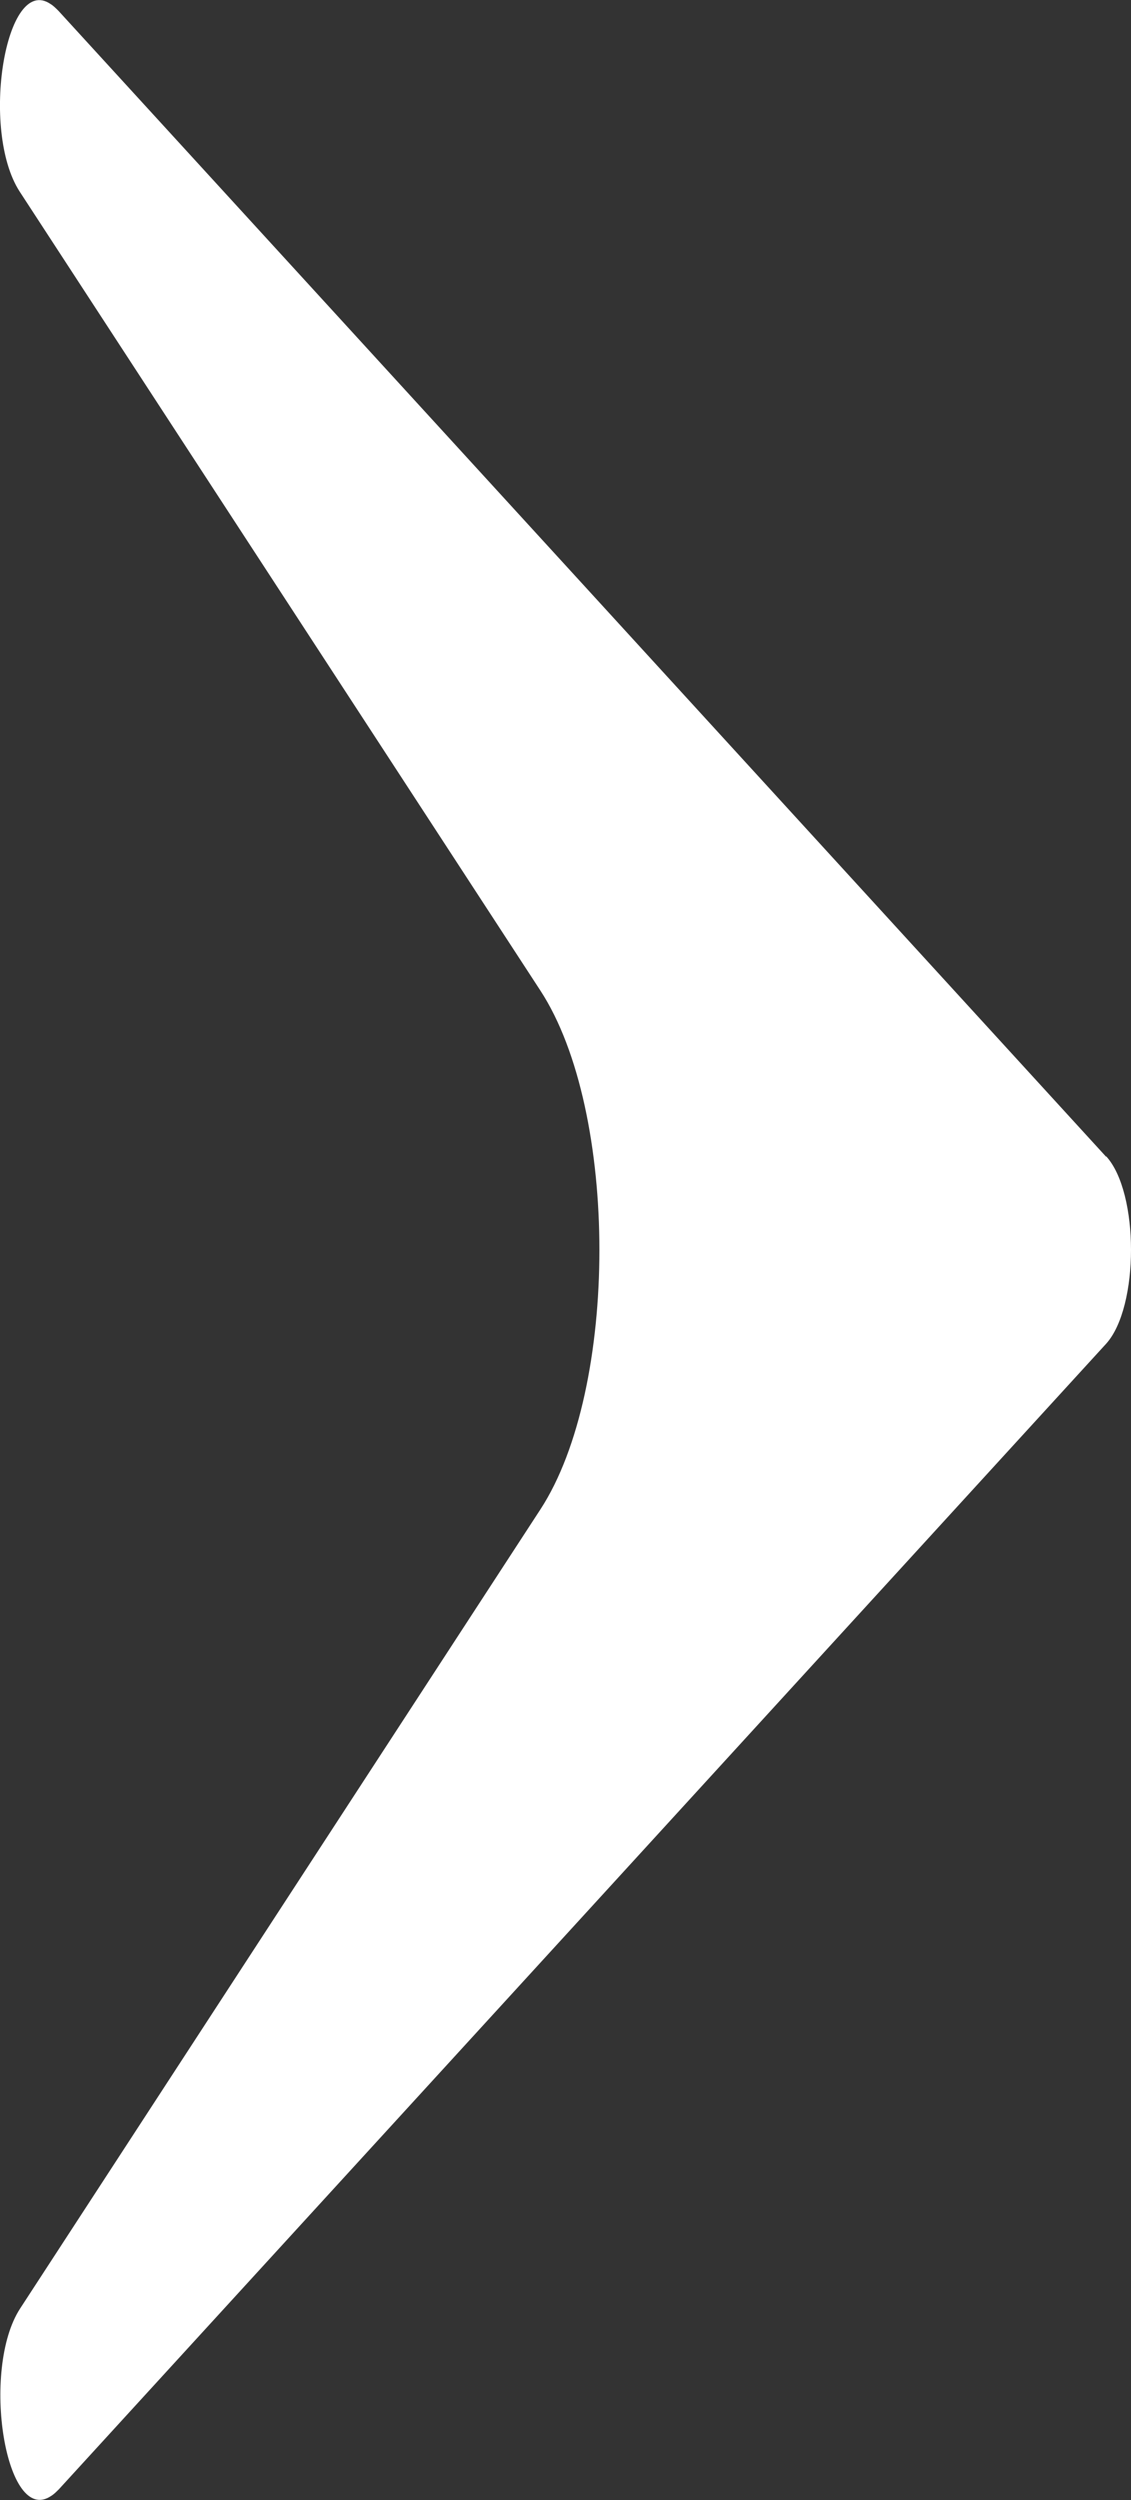 <?xml version="1.0" encoding="UTF-8"?><svg id="Layer_2" xmlns="http://www.w3.org/2000/svg" viewBox="0 0 21.85 48.28"><rect x="0" y="0" width="21.85" height="48.28" fill="#333333" stroke="none"/><defs><style>.cls-1{fill:#fff;}</style></defs><g id="Layer_1-2"><path class="cls-1" d="M21.37,22.33c.64,.7,.64,2.91,0,3.62l-10.04,10.98L1.14,48.07c-.05,.05-.1,.1-.15,.13-.88,.6-1.37-2.44-.6-3.62l10.05-15.43c1.52-2.33,1.52-7.69,0-10.02L.38,3.7C-.39,2.51,.11-.52,.98,.08c.05,.03,.1,.08,.15,.13L11.33,11.36l10.04,10.98Z"/></g></svg>